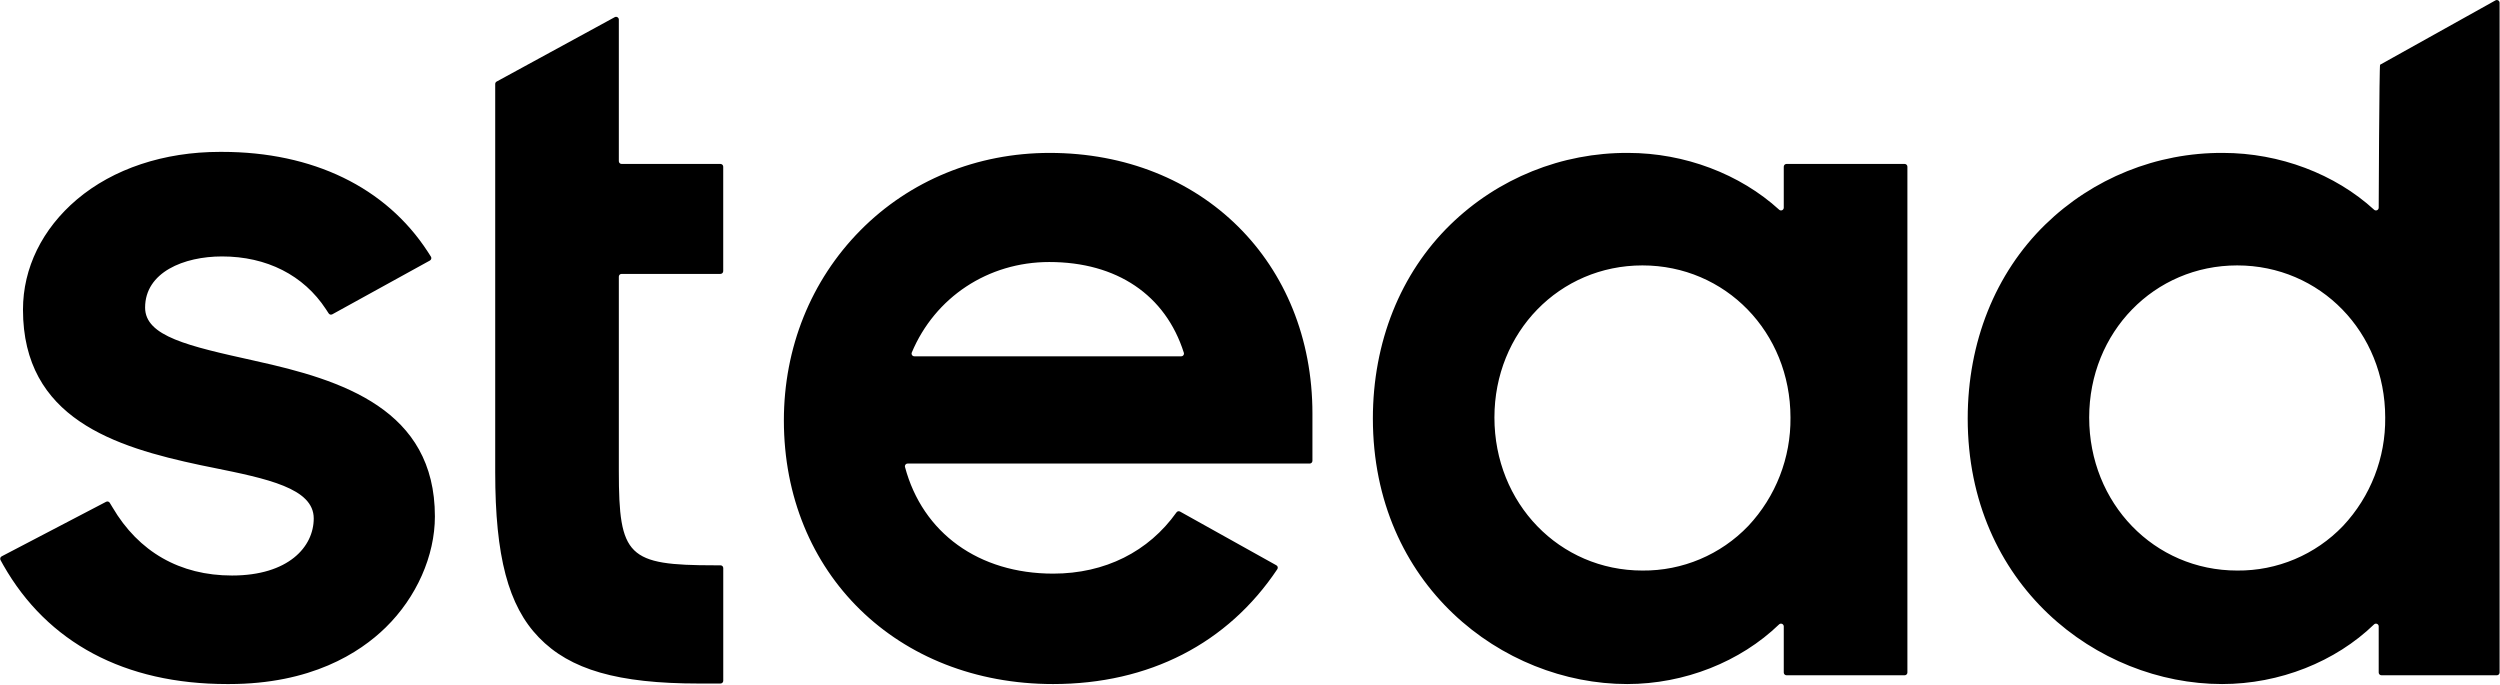 <?xml version="1.0" encoding="UTF-8"?>
<svg width="73px" height="20px" viewBox="0 0 73 20" version="1.1" xmlns="http://www.w3.org/2000/svg" xmlns:xlink="http://www.w3.org/1999/xlink">
    <!-- Generator: Sketch 56.3 (81716) - https://sketch.com -->
    <title>stead-logo-dark</title>
    <desc>Created with Sketch.</desc>
    <g id="Page-1" stroke="none" stroke-width="1" fill="none" fill-rule="evenodd">
        <g id="Home" transform="translate(-70, -40)" fill="#000000" fill-rule="nonzero">
            <g id="stead-logo-dark" transform="translate(70, 40)">
                <path d="M6.629,19.974 C3.644,19.974 1.385,18.77 0.096,16.5 L0.016,16.355 C0.005,16.336 0.003,16.314 0.009,16.293 C0.015,16.272 0.03,16.255 0.049,16.245 L3.099,14.652 C3.137,14.632 3.183,14.646 3.205,14.682 L3.285,14.814 C4.049,16.116 5.255,16.805 6.774,16.805 C8.423,16.805 9.161,15.968 9.161,15.138 C9.161,14.255 7.797,13.977 6.213,13.655 L5.859,13.583 C3.349,13.05 0.671,12.218 0.671,9.041 C0.671,7.825 1.233,6.683 2.246,5.824 C3.305,4.928 4.787,4.435 6.418,4.435 L6.484,4.435 C9.136,4.435 11.268,5.47 12.489,7.348 L12.582,7.493 C12.595,7.512 12.598,7.534 12.593,7.556 C12.587,7.578 12.573,7.596 12.554,7.607 L9.703,9.178 C9.666,9.198 9.62,9.187 9.597,9.151 L9.516,9.027 C8.865,8.035 7.788,7.488 6.483,7.488 C5.367,7.488 4.237,7.95 4.237,8.981 C4.237,9.822 5.503,10.105 7.419,10.53 L7.456,10.539 C9.993,11.096 12.699,11.952 12.699,15.08 C12.699,16.23 12.162,17.442 11.262,18.322 C10.492,19.075 9.074,19.974 6.69,19.974 L6.629,19.974 L6.629,19.974 Z M20.405,19.959 C18.044,19.959 16.646,19.558 15.734,18.612 C14.841,17.689 14.46,16.247 14.46,13.79 L14.46,2.452 C14.46,2.423 14.476,2.396 14.501,2.382 L17.951,0.501 C17.976,0.488 18.006,0.488 18.03,0.503 C18.055,0.517 18.07,0.544 18.07,0.572 L18.07,4.706 C18.07,4.751 18.105,4.787 18.15,4.787 L21.038,4.787 C21.082,4.787 21.118,4.823 21.118,4.867 L21.118,7.917 C21.118,7.962 21.082,7.998 21.038,7.998 L18.15,7.998 C18.105,7.998 18.07,8.034 18.07,8.078 L18.07,13.761 C18.07,16.249 18.331,16.507 20.868,16.507 L21.038,16.507 C21.083,16.507 21.119,16.543 21.119,16.587 L21.119,19.879 C21.119,19.923 21.083,19.959 21.038,19.959 L20.406,19.959 L20.405,19.959 Z M47.513,19.974 C43.863,19.974 40.088,17.074 40.088,12.22 C40.088,9.995 40.89,7.983 42.355,6.556 C43.743,5.205 45.605,4.454 47.541,4.465 C49.189,4.465 50.808,5.08 51.953,6.125 C51.976,6.146 52.01,6.151 52.039,6.138 C52.067,6.125 52.086,6.096 52.086,6.065 L52.086,4.867 C52.086,4.823 52.122,4.787 52.166,4.787 L55.616,4.787 C55.66,4.787 55.696,4.823 55.696,4.867 L55.696,19.638 C55.696,19.682 55.66,19.718 55.616,19.718 L52.166,19.718 C52.122,19.718 52.086,19.682 52.086,19.638 L52.086,18.289 C52.085,18.258 52.066,18.229 52.037,18.217 C52.008,18.204 51.974,18.21 51.951,18.231 C50.817,19.325 49.189,19.974 47.513,19.974 Z M47.959,7.75 C45.536,7.75 43.637,9.7 43.637,12.191 C43.637,14.697 45.536,16.66 47.959,16.66 C49.126,16.671 50.245,16.199 51.052,15.355 C51.854,14.499 52.295,13.365 52.282,12.191 C52.281,9.7 50.383,7.75 47.959,7.75 L47.959,7.75 Z M64.885,19.974 C61.234,19.974 57.457,17.074 57.457,12.22 C57.457,9.994 58.26,7.982 59.723,6.556 C61.112,5.204 62.976,4.453 64.913,4.465 C66.564,4.465 68.185,5.08 69.325,6.125 C69.349,6.146 69.382,6.151 69.411,6.138 C69.44,6.125 69.458,6.096 69.458,6.065 C69.458,6.065 69.474,1.904 69.499,1.89 L72.868,0.011 C72.893,-0.003 72.924,-0.002 72.948,0.012 C72.973,0.026 72.988,0.053 72.988,0.081 L72.988,19.638 C72.988,19.682 72.952,19.718 72.908,19.718 L69.539,19.718 C69.494,19.718 69.458,19.682 69.458,19.638 L69.458,18.289 C69.458,18.258 69.439,18.229 69.41,18.217 C69.381,18.204 69.347,18.21 69.324,18.231 C68.193,19.325 66.564,19.974 64.885,19.974 Z M65.326,7.75 C62.903,7.75 61.004,9.7 61.004,12.191 C61.004,14.697 62.903,16.66 65.326,16.66 C66.493,16.671 67.612,16.199 68.419,15.355 C69.221,14.499 69.662,13.365 69.648,12.191 C69.648,9.7 67.75,7.75 65.326,7.75 L65.326,7.75 Z M34.458,14.938 C34.422,14.918 34.377,14.928 34.353,14.962 C33.539,16.107 32.268,16.75 30.753,16.75 C28.58,16.75 26.94,15.563 26.426,13.637 C26.419,13.613 26.425,13.586 26.441,13.566 C26.456,13.546 26.481,13.535 26.506,13.536 L38.243,13.536 C38.287,13.536 38.323,13.5 38.323,13.456 L38.323,12.075 C38.323,7.665 35.096,4.465 30.65,4.465 C28.528,4.465 26.565,5.268 25.121,6.729 C23.677,8.191 22.889,10.156 22.889,12.277 C22.889,16.738 26.197,19.974 30.751,19.974 C33.553,19.974 35.848,18.79 37.297,16.621 C37.31,16.602 37.314,16.579 37.309,16.557 C37.304,16.535 37.289,16.516 37.269,16.506 L34.458,14.938 Z M30.638,7.651 C32.612,7.651 34.033,8.614 34.568,10.3 C34.576,10.325 34.571,10.352 34.555,10.373 C34.539,10.394 34.514,10.406 34.488,10.404 L26.699,10.404 C26.672,10.405 26.647,10.391 26.632,10.369 C26.617,10.347 26.614,10.318 26.624,10.294 C27.301,8.681 28.849,7.651 30.638,7.651 L30.638,7.651 Z" id="Shape"></path>
            </g>
        </g>
    </g>
</svg>